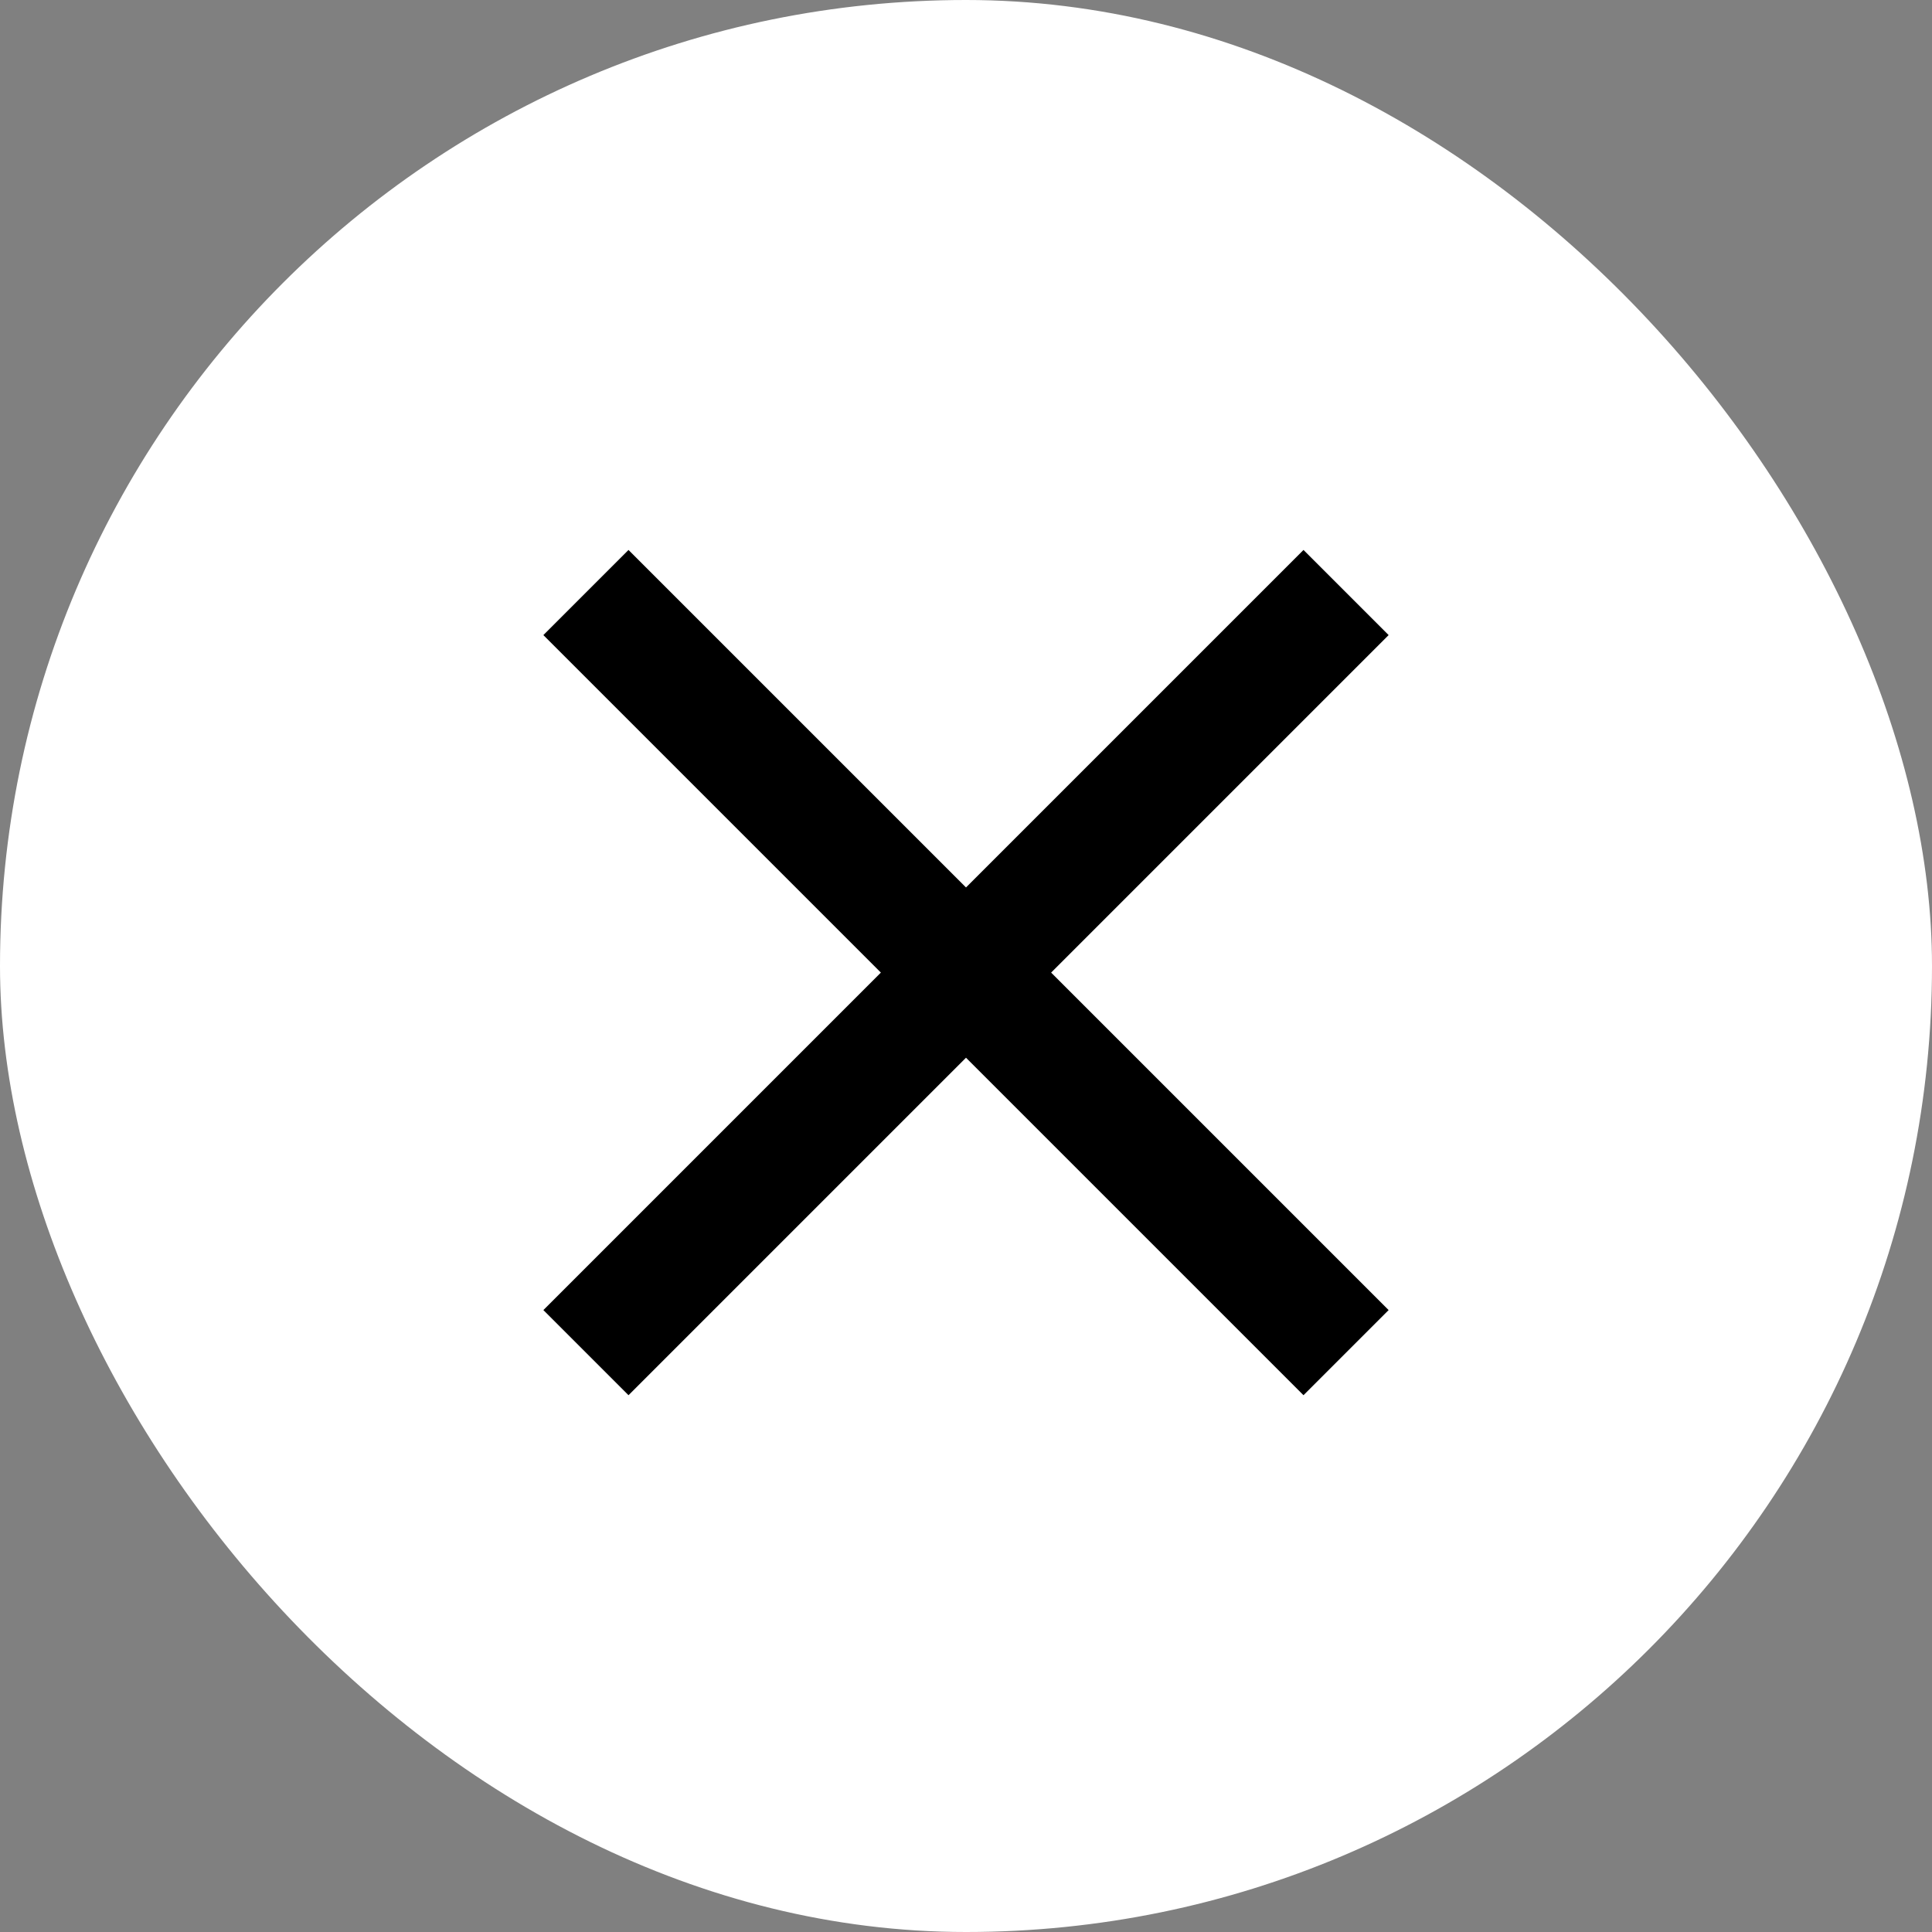 <svg width="32" height="32" viewBox="0 0 32 32" fill="none" xmlns="http://www.w3.org/2000/svg">
<rect x="0" y="0" width="32" height="32" fill="#808080" stroke="none"/>
<rect width="32" height="32" rx="16" fill="white"/>
<path d="M23 10.519L21.59 9.109L16 14.699L10.41 9.109L9 10.519L14.59 16.109L9 21.699L10.41 23.109L16 17.519L21.59 23.109L23 21.699L17.41 16.109L23 10.519Z" fill="black"/>
</svg>
